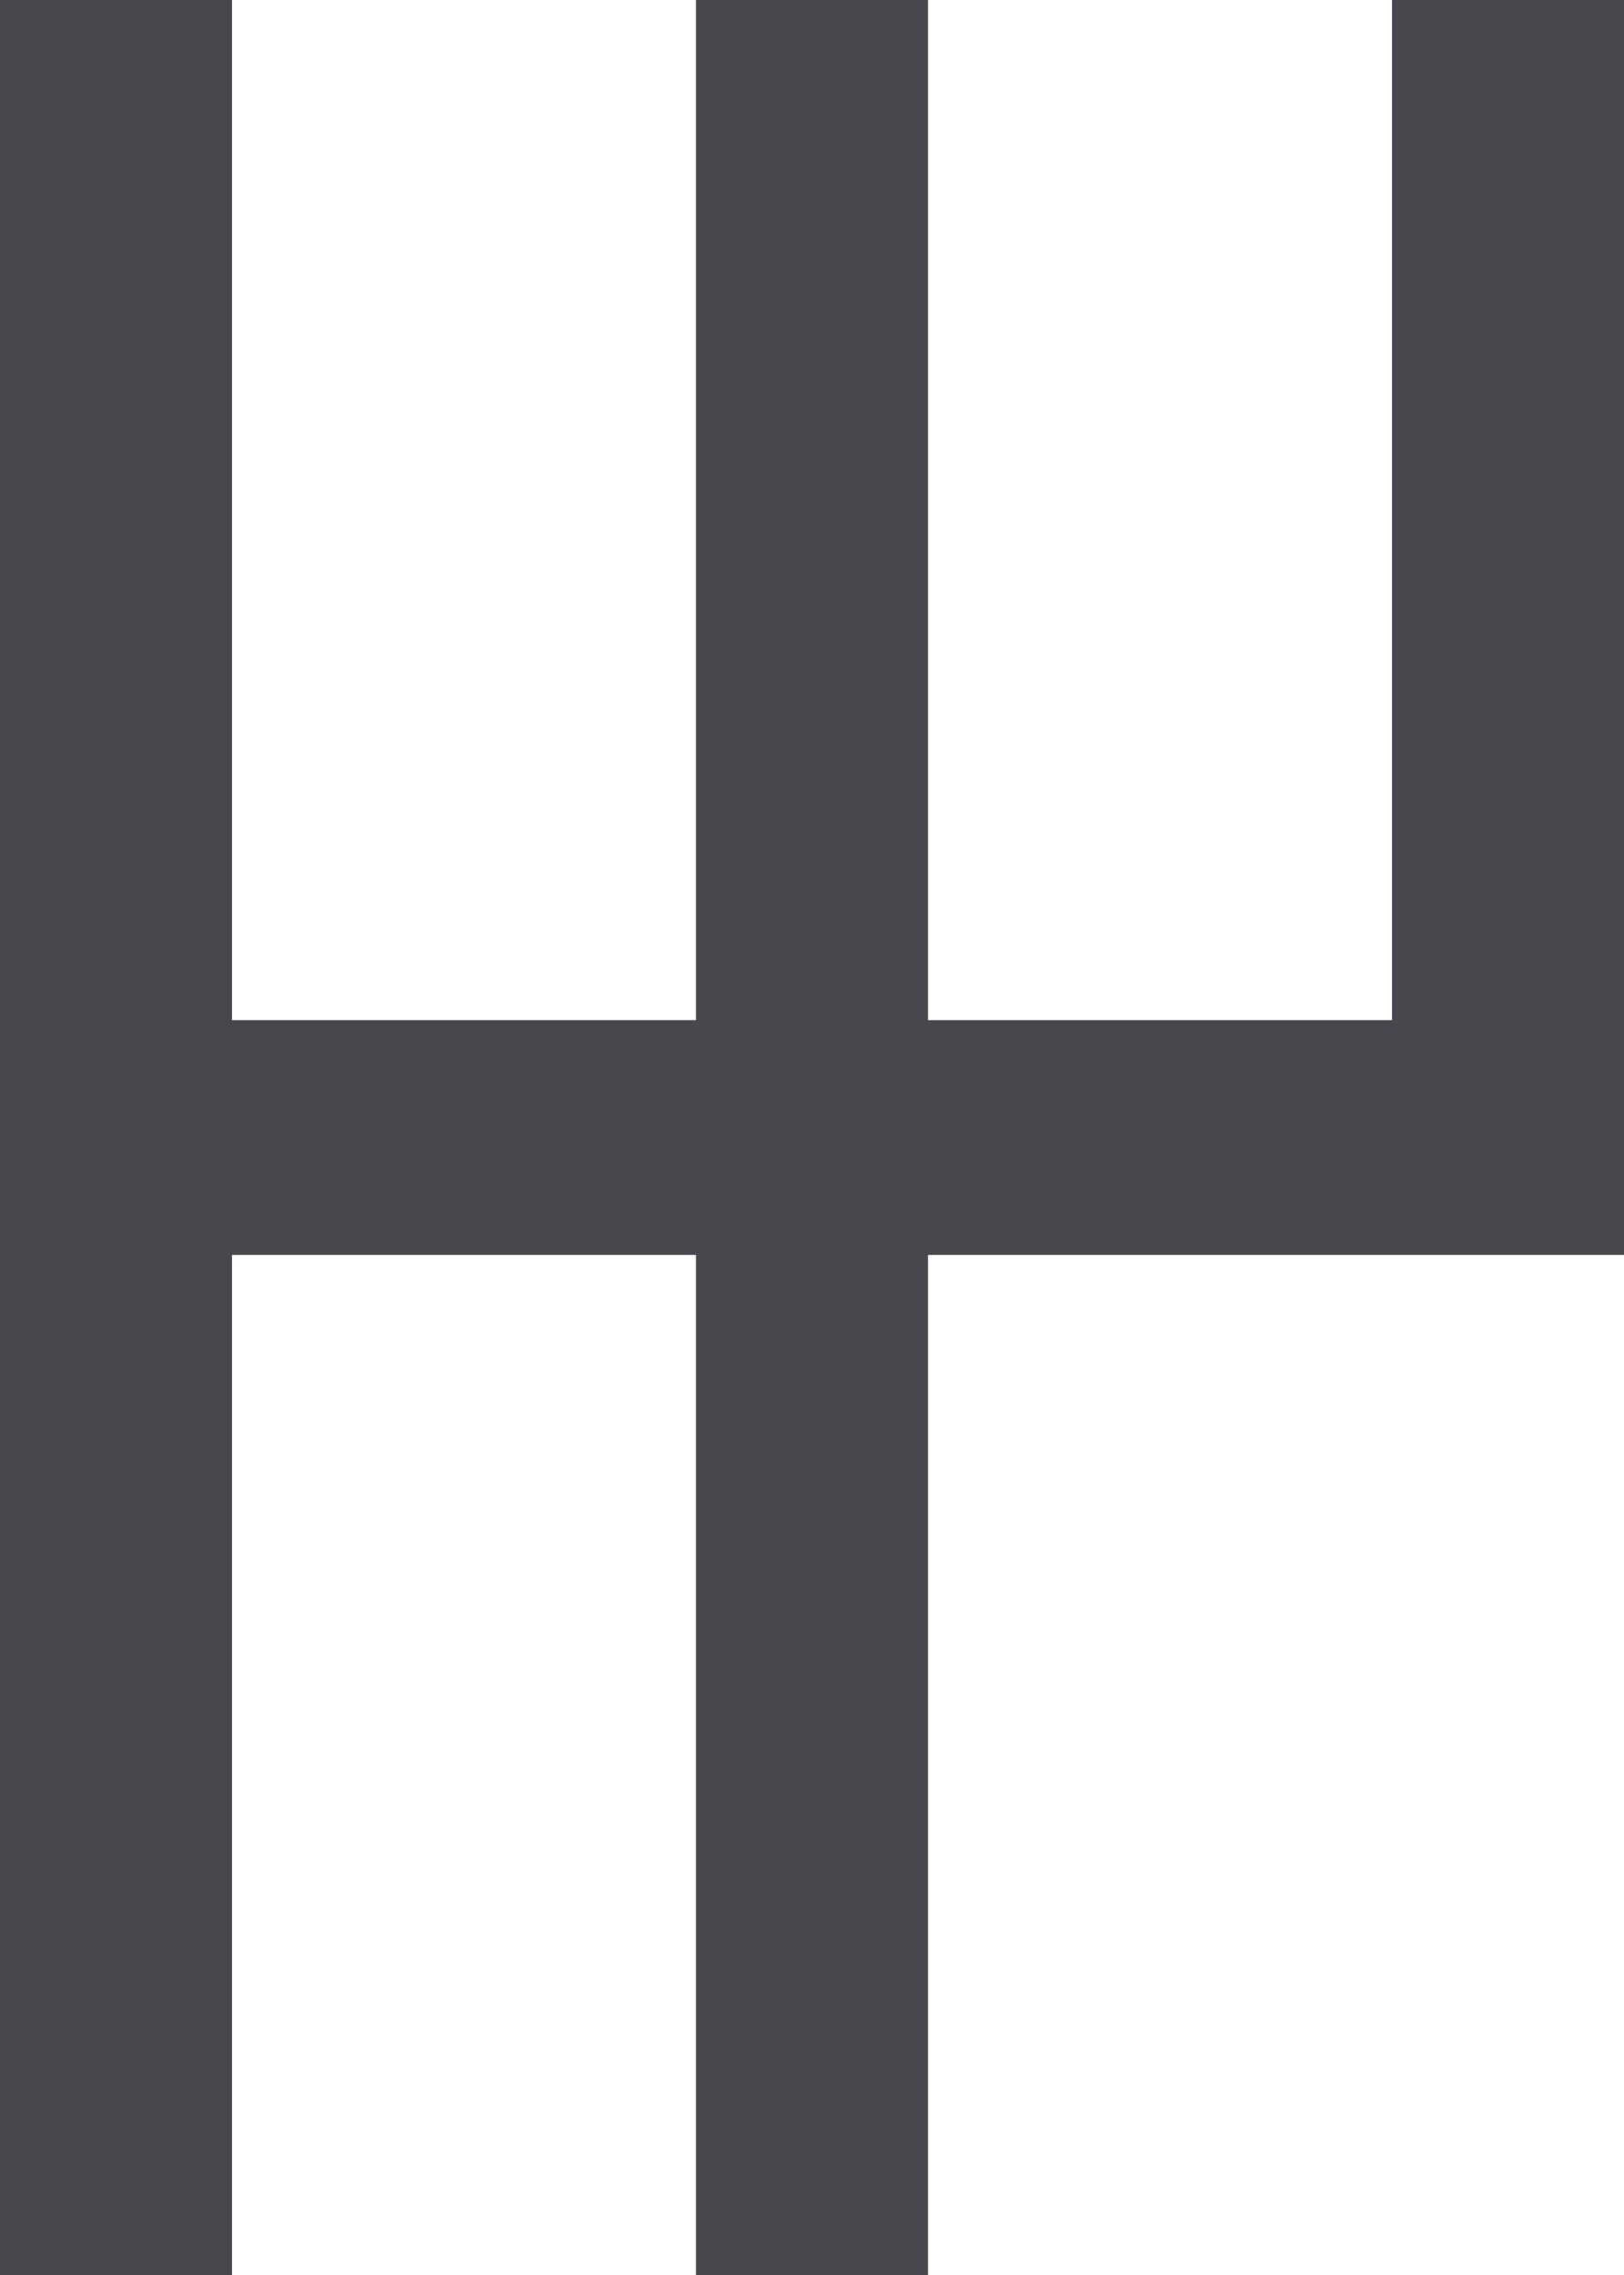 <svg width="20" height="28" viewBox="0 0 20 28" fill="#47474D" xmlns="http://www.w3.org/2000/svg">
<path fill-rule="evenodd" clip-rule="evenodd" d="M2.857 1.32266e-05L-1.22392e-06 1.33514e-05L-5.48817e-07 15.445L2.03412e-05 15.445L2.04953e-05 28L2.857 28L2.857 15.445L8.571 15.445L8.571 28L11.429 28L11.429 15.445L20 15.445L20 15.444L20 15.444L20 12.556L20 12.556L20 1.24772e-05L17.143 1.26021e-05L17.143 12.556L11.429 12.556L11.429 1.28519e-05L8.571 1.29768e-05L8.571 12.556L2.857 12.556L2.857 1.32266e-05Z" />
</svg>
